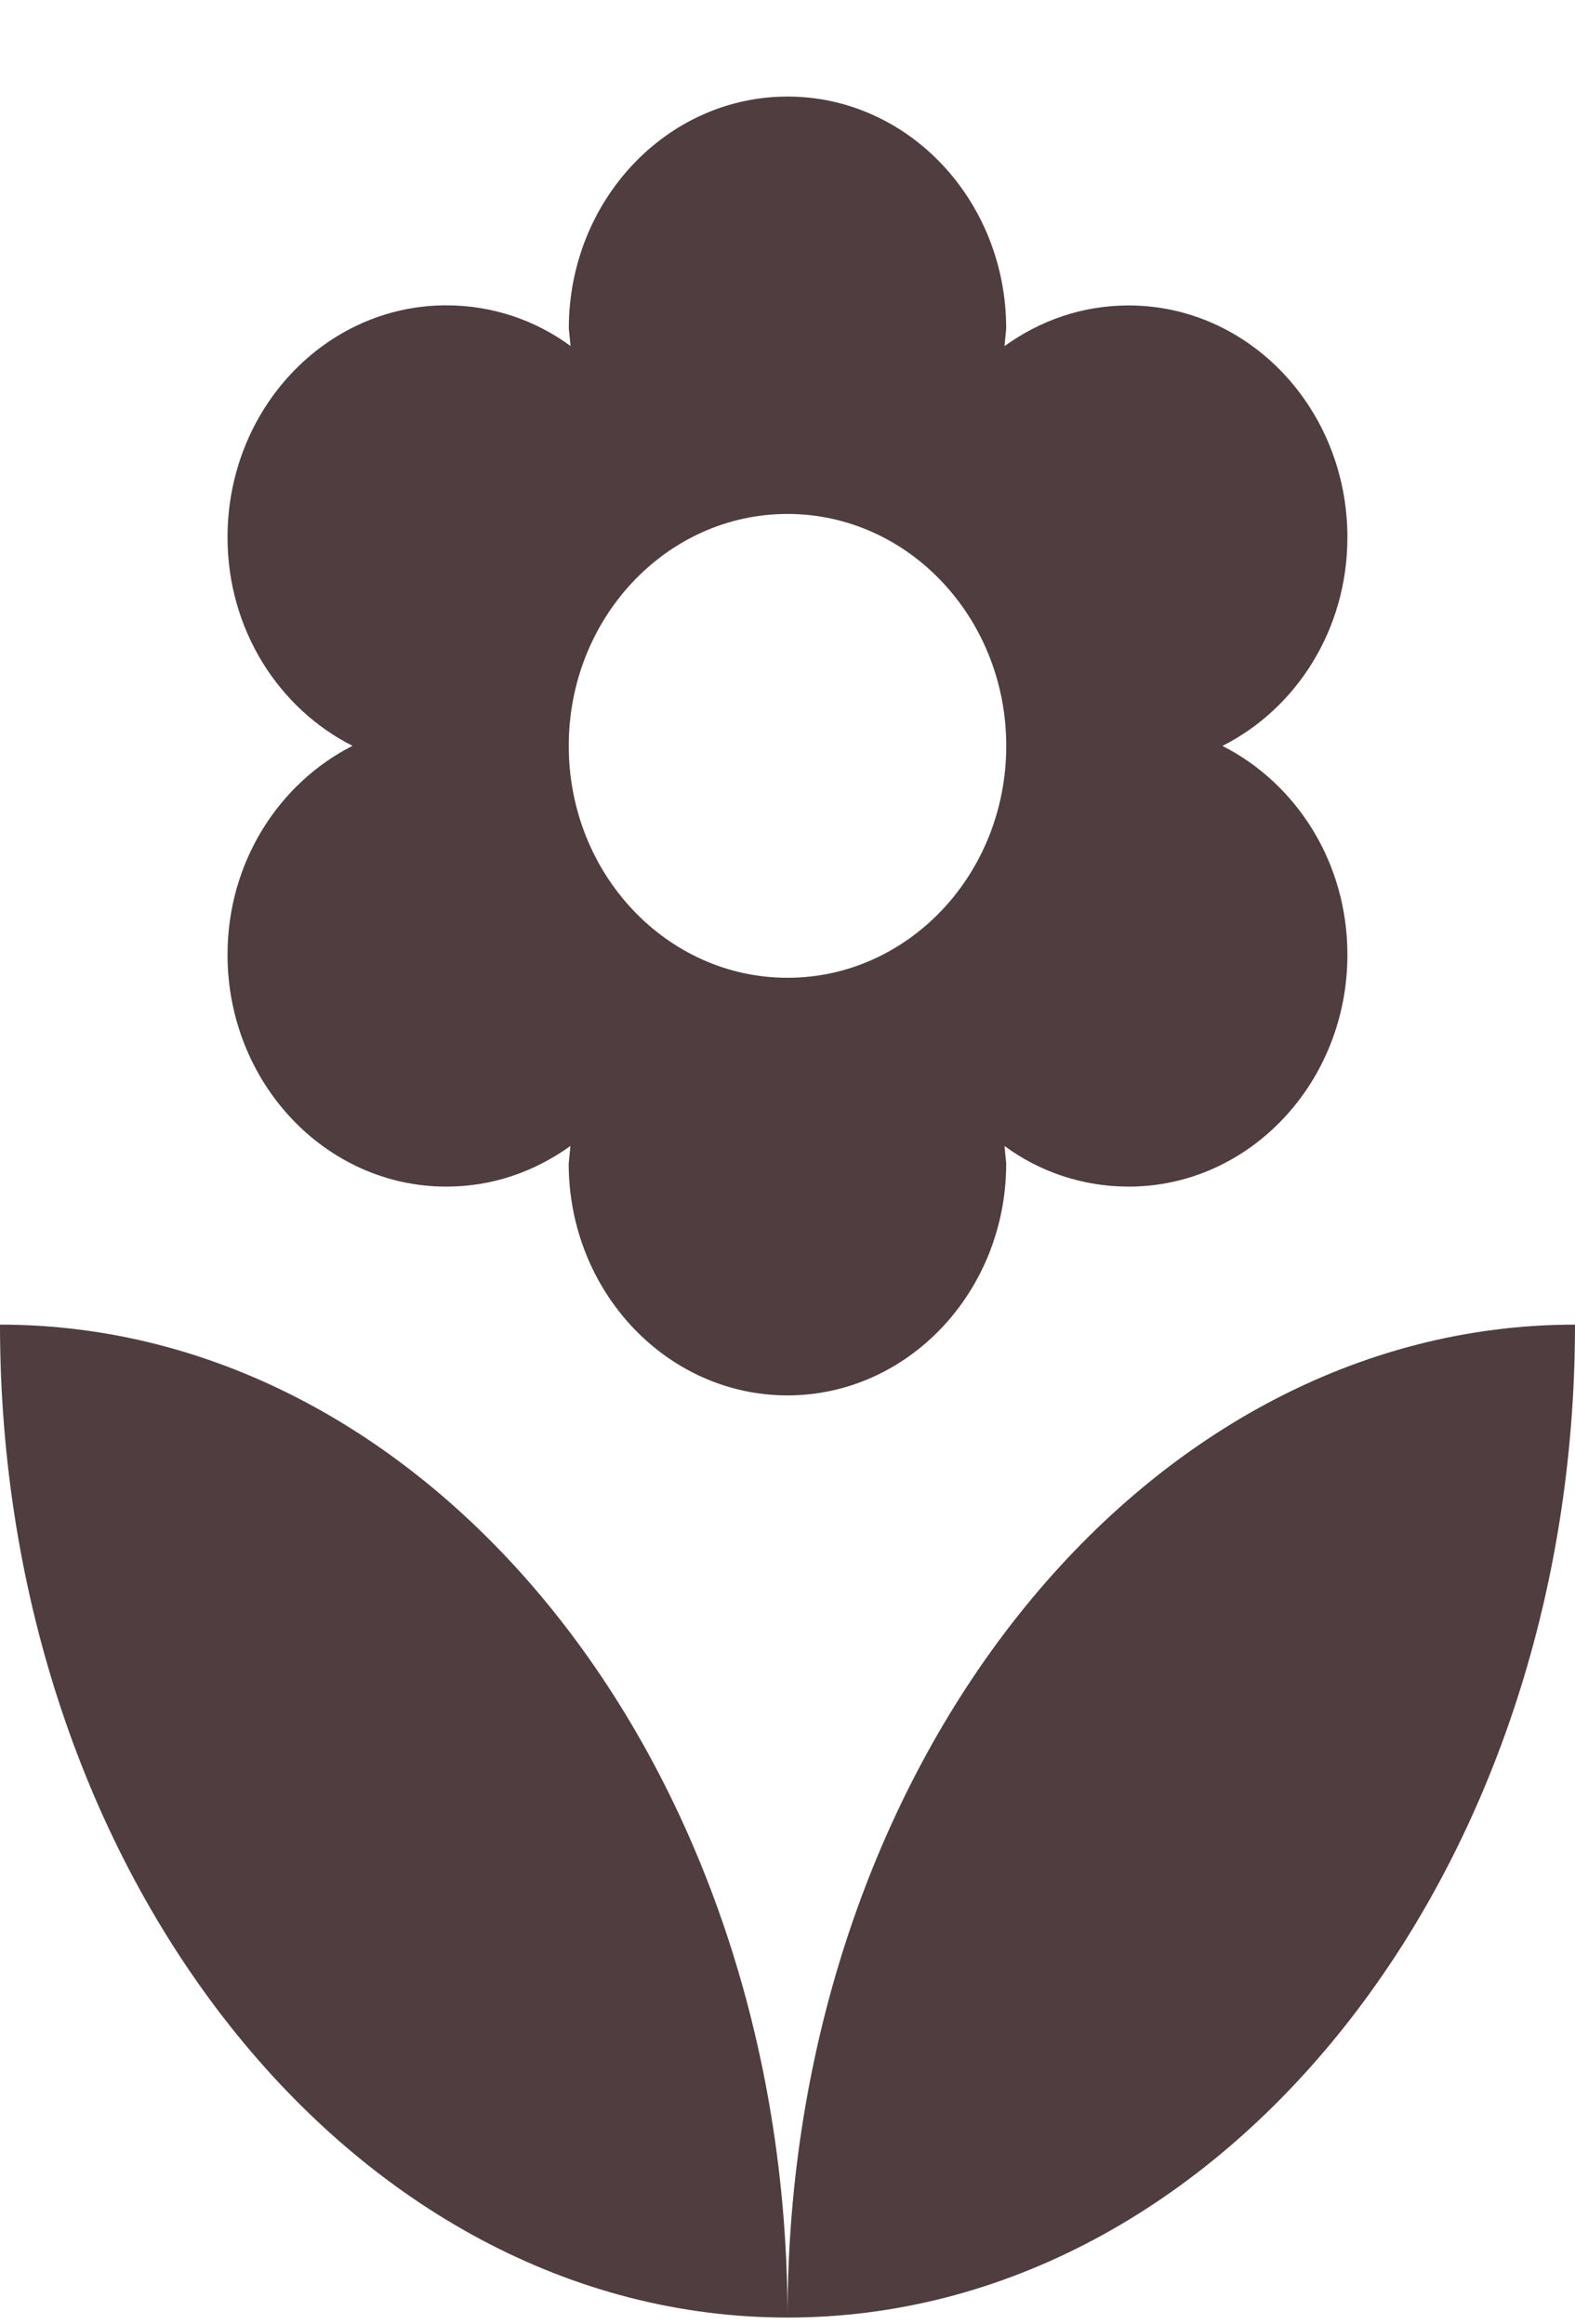 <?xml version="1.0" encoding="utf-8"?>
<!-- Generator: Adobe Illustrator 23.0.2, SVG Export Plug-In . SVG Version: 6.00 Build 0)  -->
<svg version="1.1" xmlns="http://www.w3.org/2000/svg" xlink="http://www.w3.org/1999/xlink" x="0px" y="0px"
	 viewBox="0 0 279.72 412.75" space="preserve">
<style type="text/css">
  #floristik{
	    fill:#4F3D3F;
  }
</style>


<g id="floristik">
			<path class="st2" d="M139.86,411.61c77.25,0,139.86-78.93,139.86-176.35C202.47,235.26,139.86,314.23,139.86,411.61z
				 M40.41,169.56c0,22.72,17.4,41.19,38.85,41.19c8.21,0,15.68-2.65,22.05-7.22l-0.31,3.11c0,22.72,17.4,41.19,38.85,41.19
				s38.85-18.47,38.85-41.19l-0.3-3.11c6.21,4.57,13.83,7.22,22.05,7.22c21.44,0,38.85-18.47,38.85-41.19
				c0-16.49-9.15-30.47-22.2-37.08c13.05-6.57,22.2-20.6,22.2-37.04c0-22.77-17.42-41.19-38.85-41.19c-8.23,0-15.68,2.65-22.05,7.22
				l0.3-3.11c0.01-22.74-17.38-41.21-38.83-41.21s-38.85,18.47-38.85,41.19l0.31,3.11c-6.23-4.57-13.84-7.22-22.07-7.22
				c-21.46,0-38.85,18.43-38.85,41.19c0,16.45,9.15,30.47,22.2,37.04C49.56,139.09,40.41,153.08,40.41,169.56z M139.86,91.28
				c21.46,0,38.85,18.47,38.85,41.19c0,22.77-17.4,41.19-38.85,41.19s-38.85-18.43-38.85-41.19
				C101.01,109.75,118.4,91.28,139.86,91.28z M0,235.26c0,97.42,62.62,176.35,139.86,176.35C139.86,314.23,77.25,235.26,0,235.26z"
				/>	
</g>
</svg>
